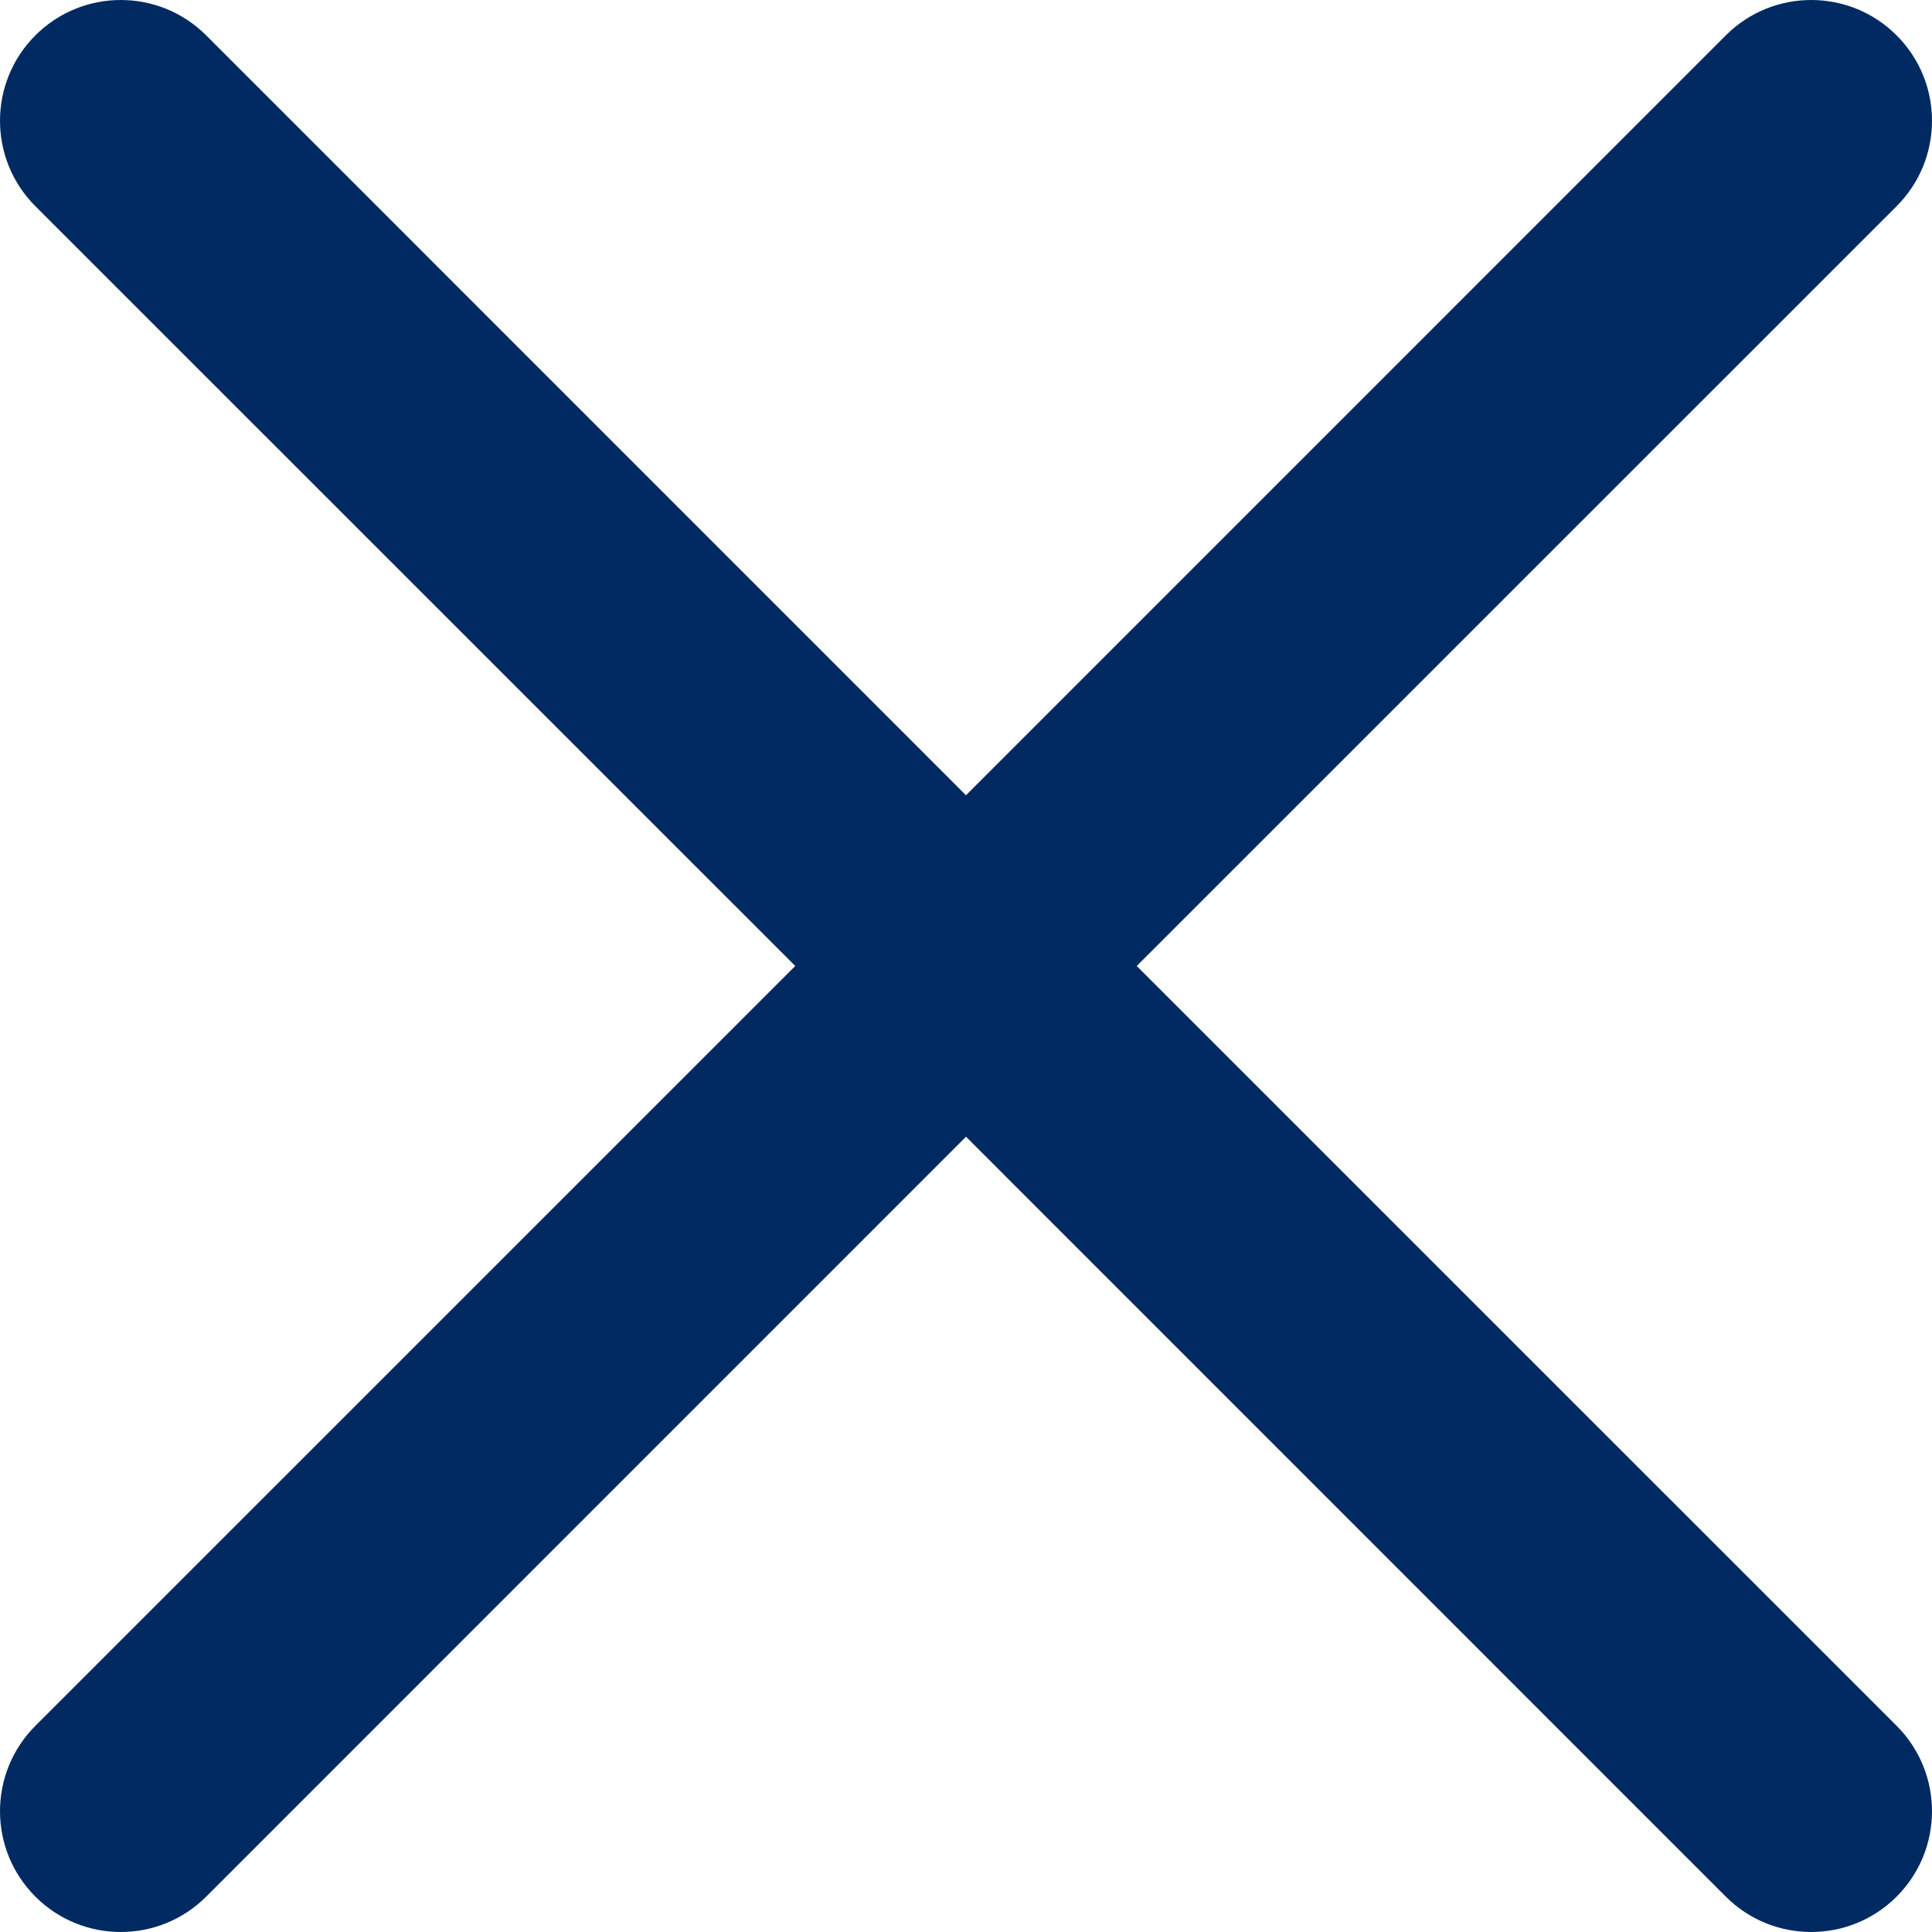 <svg
            fill="#002A61"
            xmlns="http://www.w3.org/2000/svg"
            xmlnsXlink="http://www.w3.org/1999/xlink"
            version="1.1"
            id="Capa_1"
            x="0px"
            y="0"
            viewBox="0 0 512.021 512.021"
            xmlSpace="preserve"
            width="45px"
            height="45px"
          >
            <g>
              <path d="M301.258,256.01L502.645,54.645c12.501-12.501,12.501-32.769,0-45.269c-12.501-12.501-32.769-12.501-45.269,0l0,0   L256.01,210.762L54.645,9.376c-12.501-12.501-32.769-12.501-45.269,0s-12.501,32.769,0,45.269L210.762,256.01L9.376,457.376   c-12.501,12.501-12.501,32.769,0,45.269s32.769,12.501,45.269,0L256.01,301.258l201.365,201.387   c12.501,12.501,32.769,12.501,45.269,0c12.501-12.501,12.501-32.769,0-45.269L301.258,256.01z" />
            </g>
          </svg>